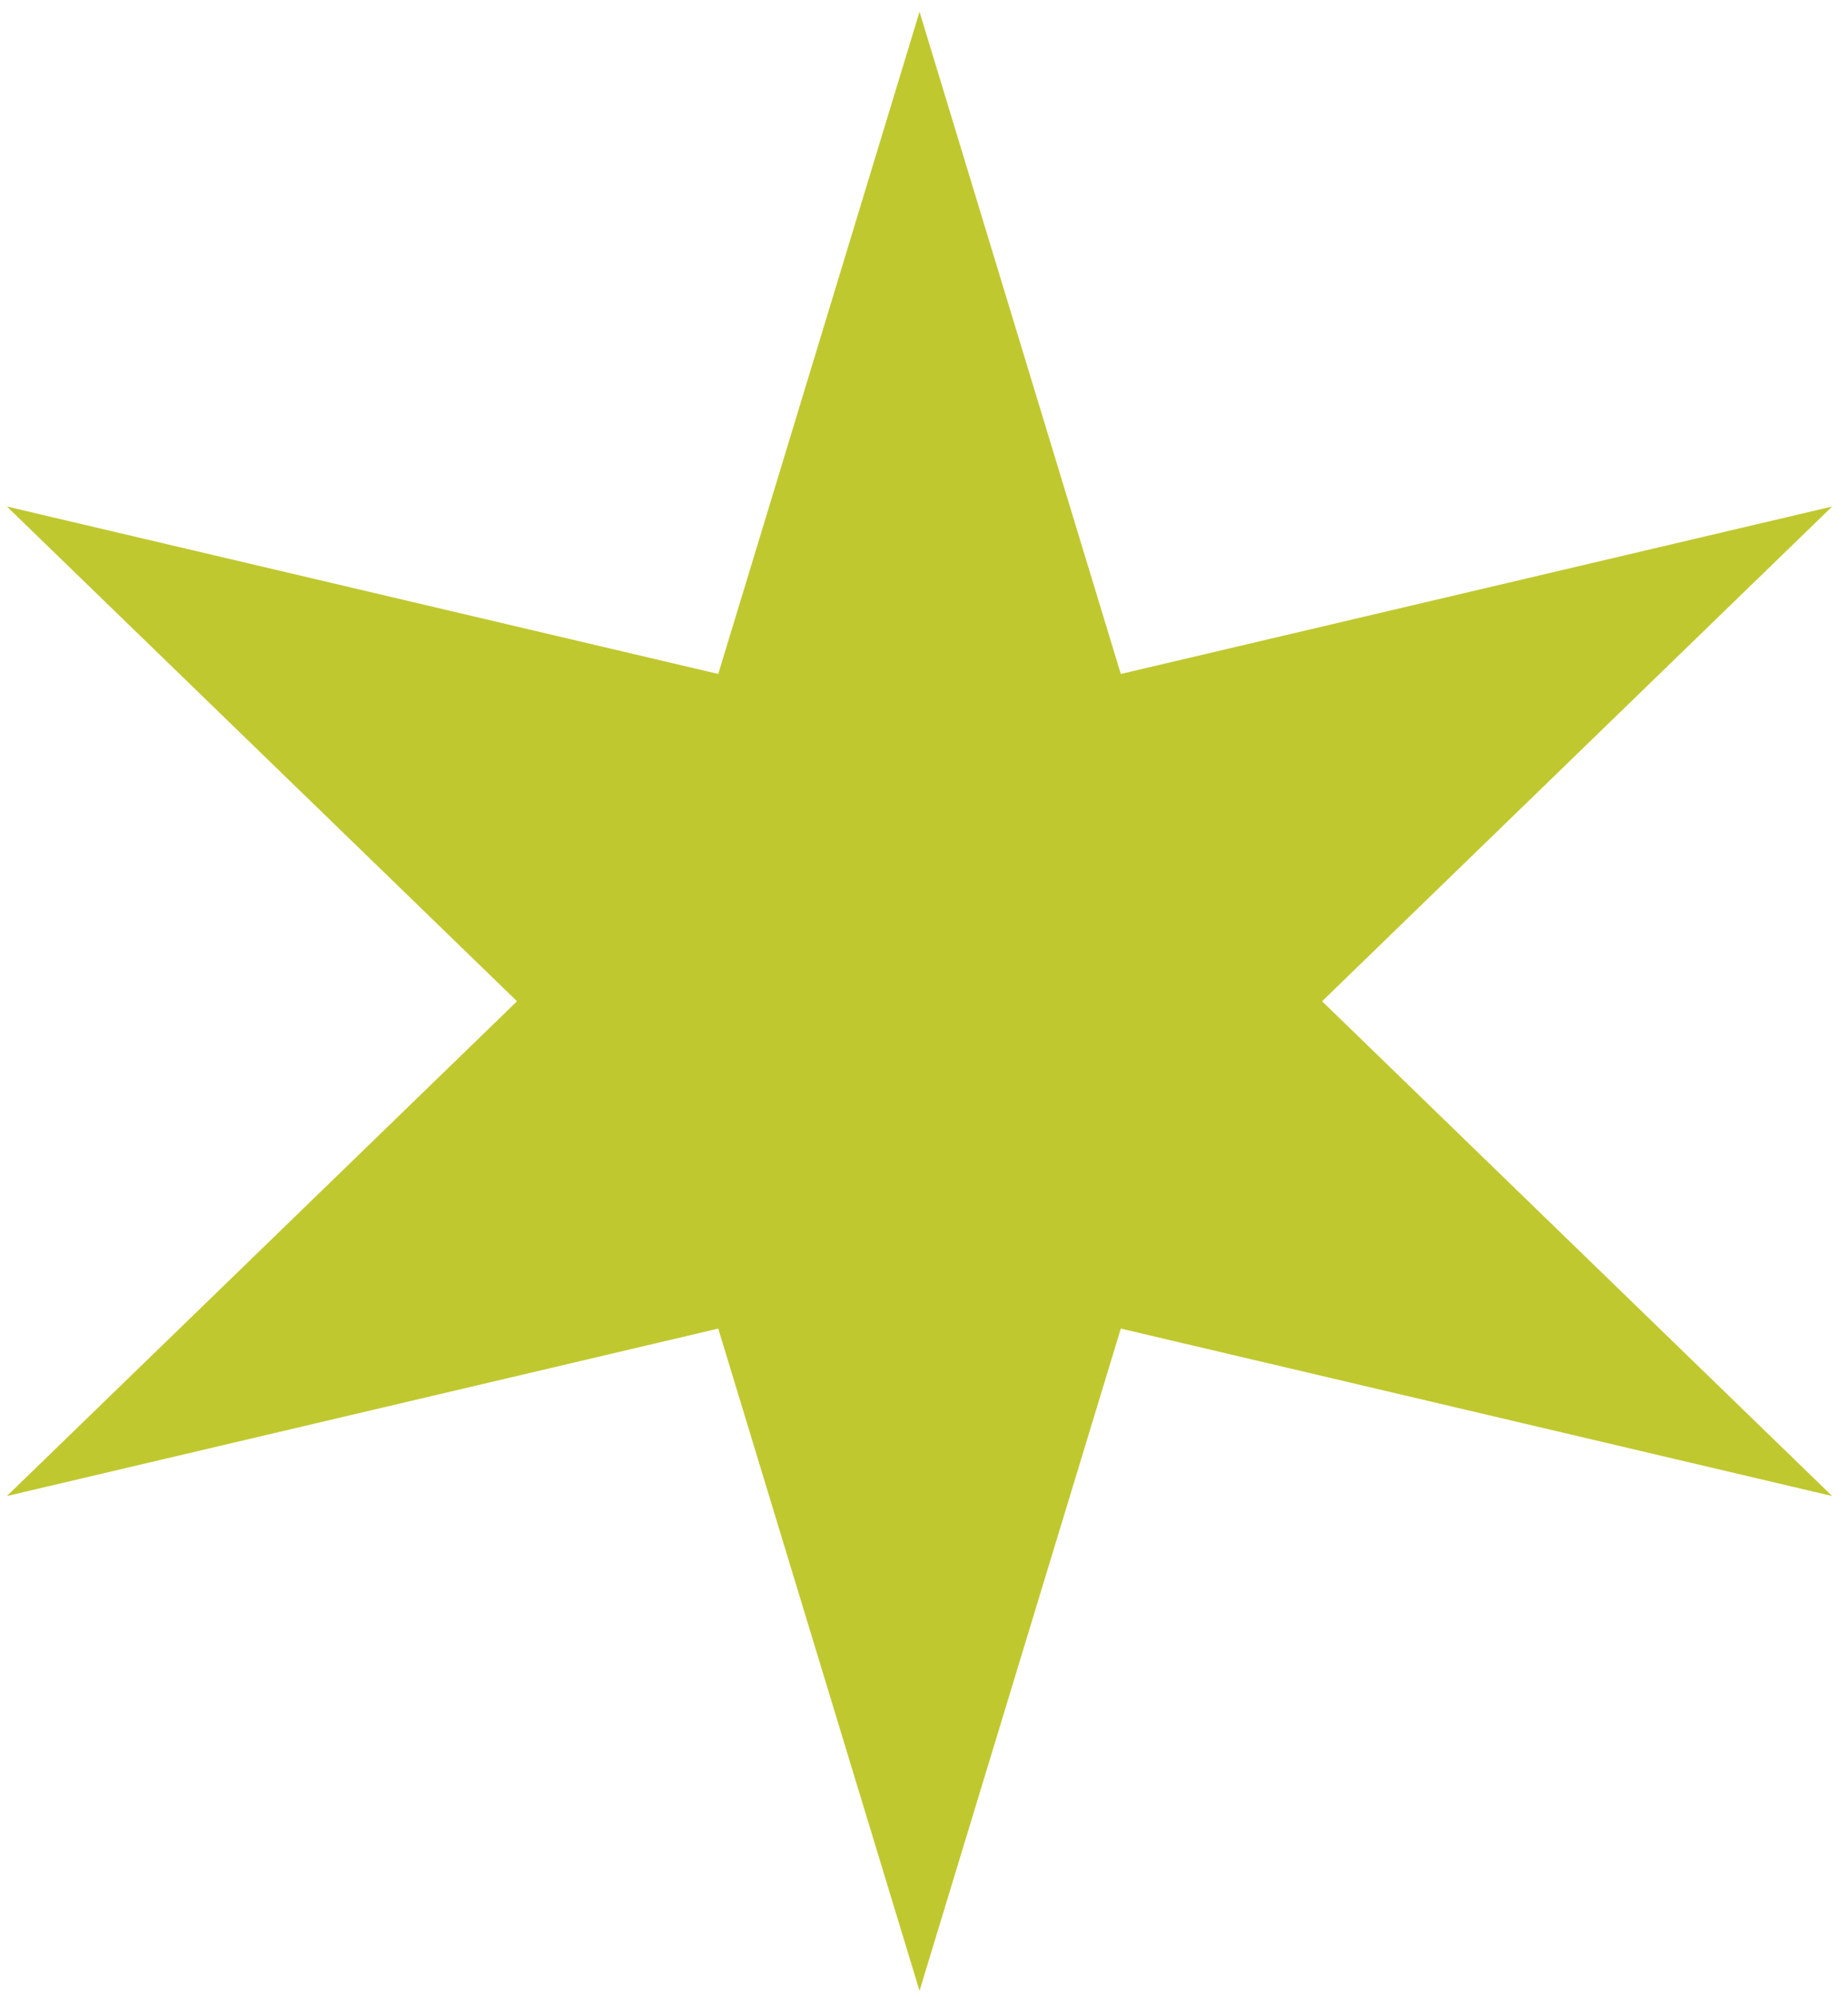 <svg width="62" height="67" viewBox="0 0 62 67" fill="none" xmlns="http://www.w3.org/2000/svg">
<path d="M30.85 0.395L37.603 22.615L61.469 16.996L44.356 33.598L61.469 50.2L37.603 44.581L30.85 66.802L24.097 44.581L0.231 50.2L17.346 33.598L0.231 16.996L24.097 22.615L30.85 0.395Z" fill="#C0C82F"/>
</svg>
